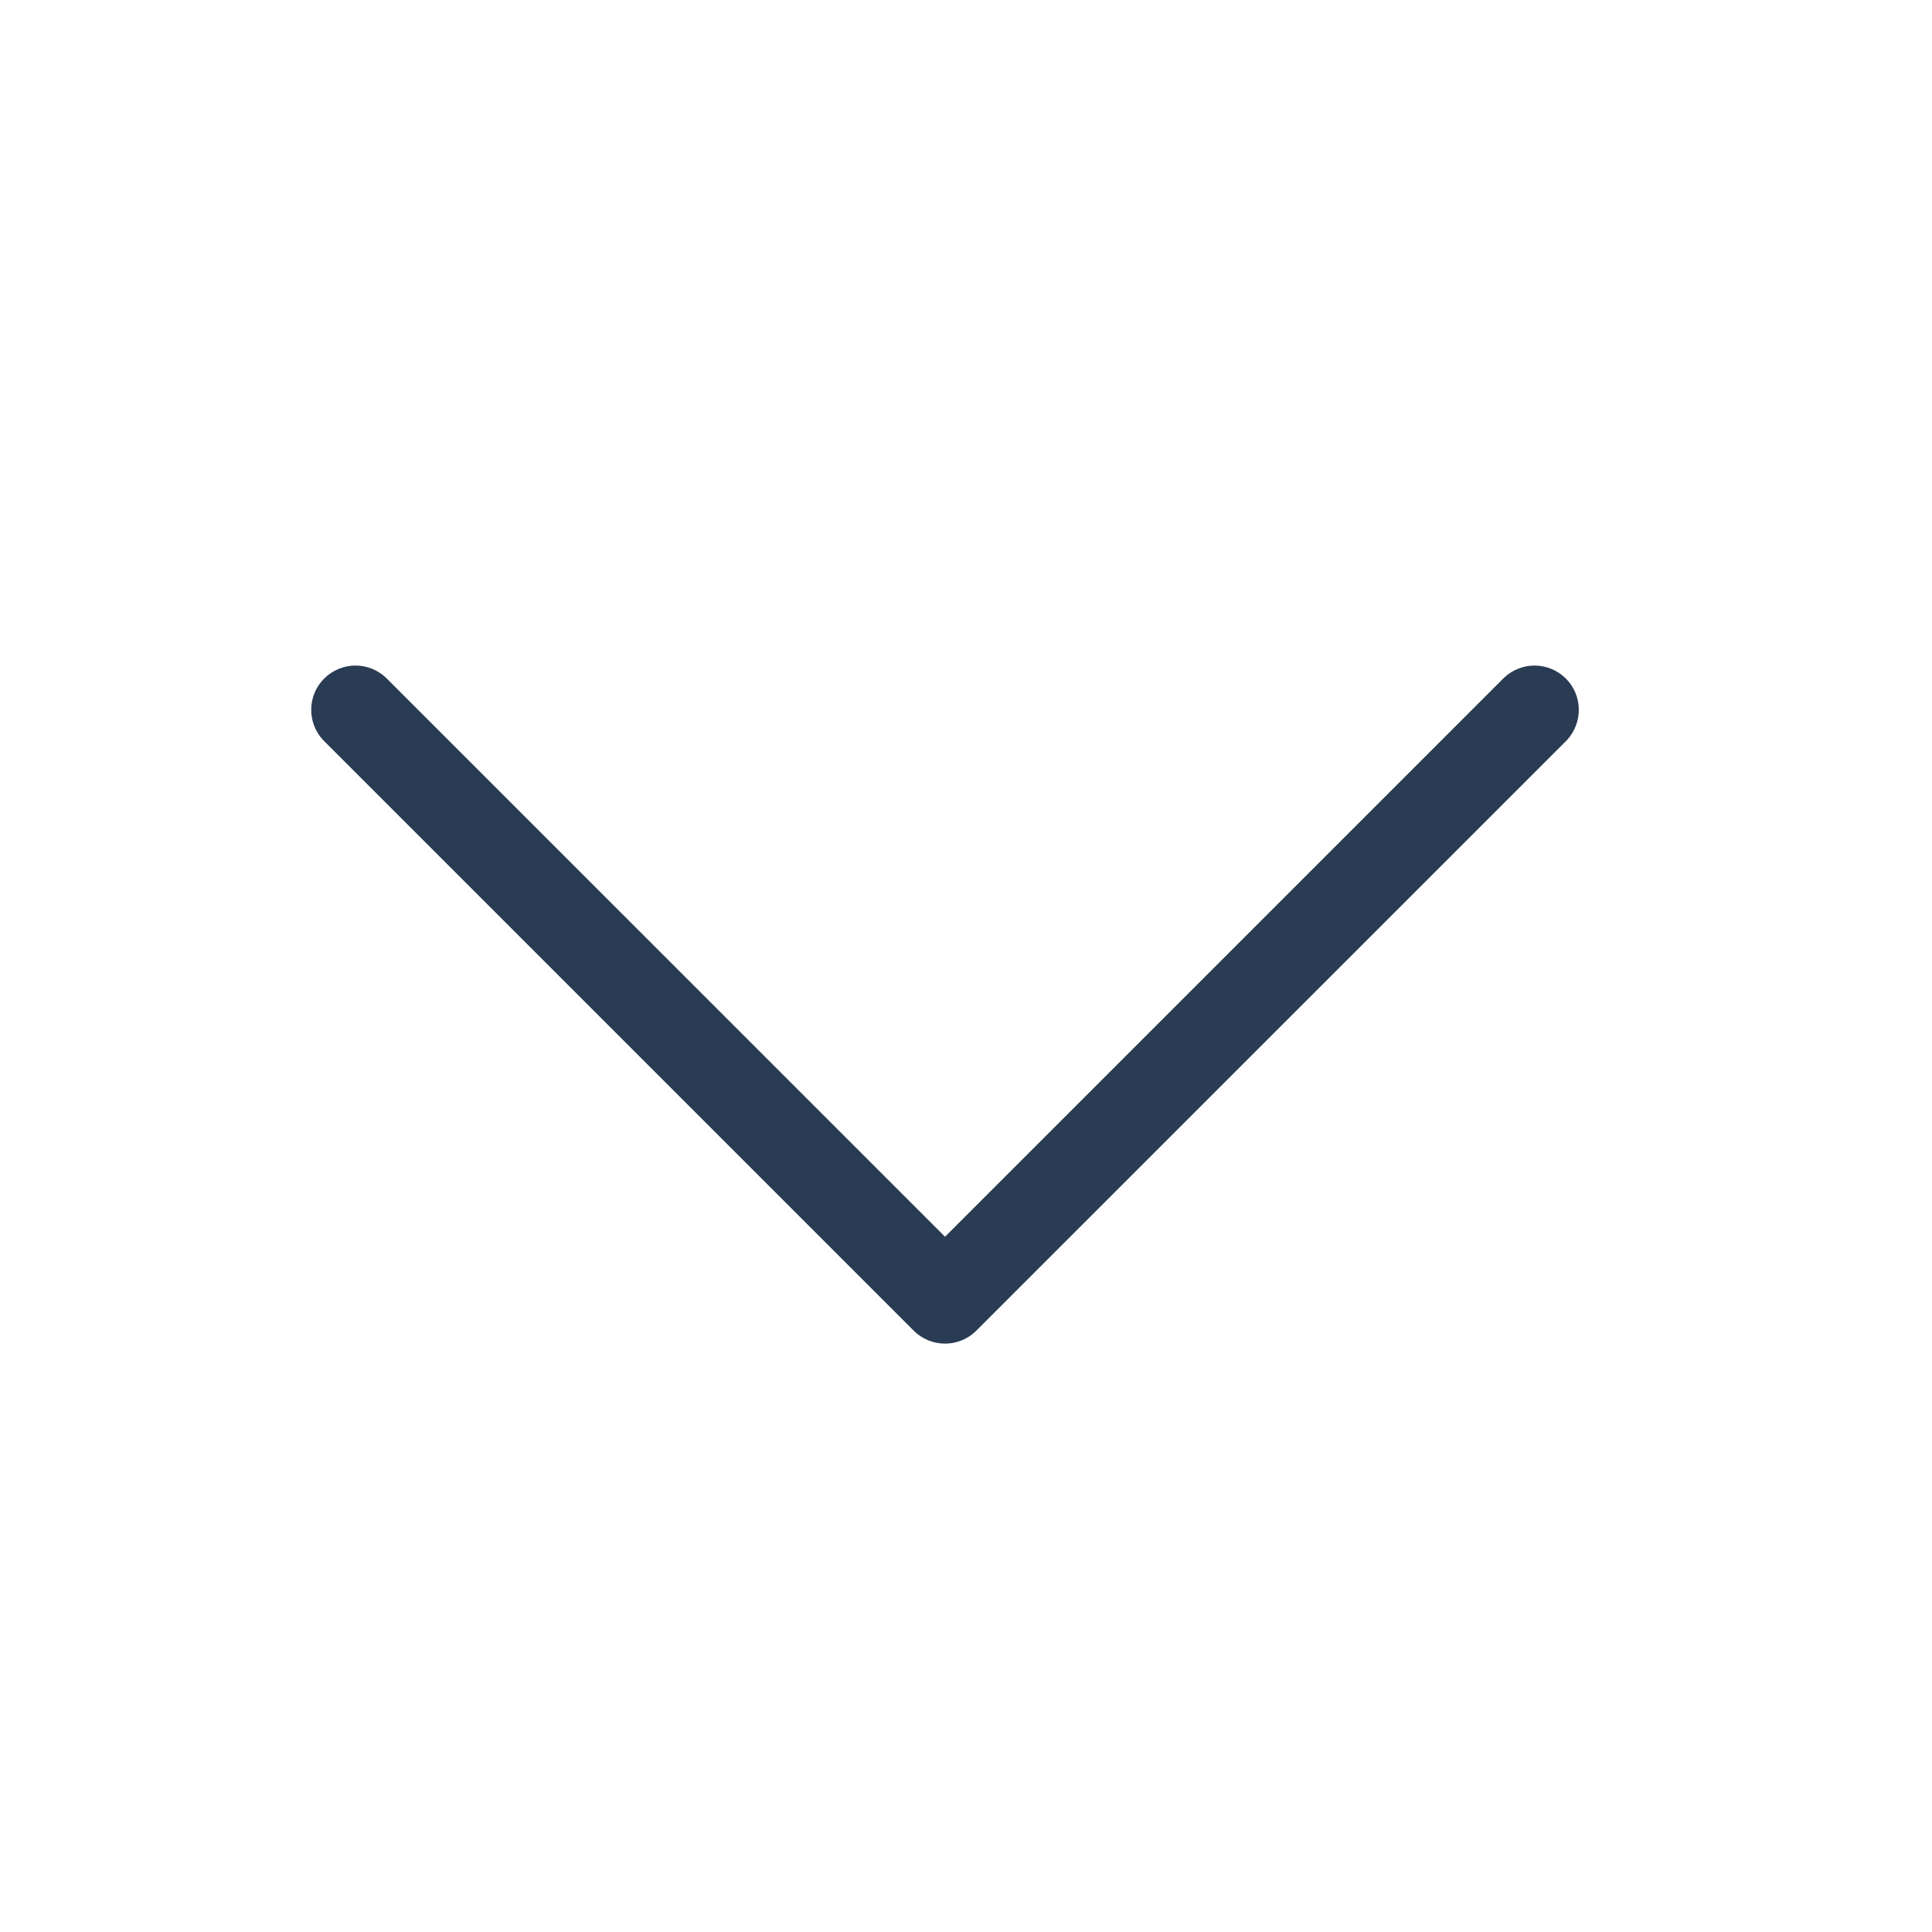 <svg width="33" height="33" viewBox="0 0 33 33" fill="none" xmlns="http://www.w3.org/2000/svg">
<path d="M26.765 12.641L16.676 22.729C16.534 22.871 16.342 22.95 16.142 22.95C15.941 22.95 15.749 22.871 15.607 22.729L5.519 12.641C5.385 12.497 5.312 12.307 5.316 12.111C5.319 11.915 5.398 11.728 5.537 11.59C5.676 11.451 5.863 11.372 6.059 11.368C6.255 11.365 6.444 11.438 6.588 11.571L16.142 21.124L25.695 11.571C25.839 11.438 26.028 11.365 26.224 11.368C26.42 11.372 26.607 11.451 26.746 11.59C26.885 11.728 26.964 11.915 26.967 12.111C26.971 12.307 26.898 12.497 26.765 12.641Z" fill="#2A3C54"/>
</svg>
